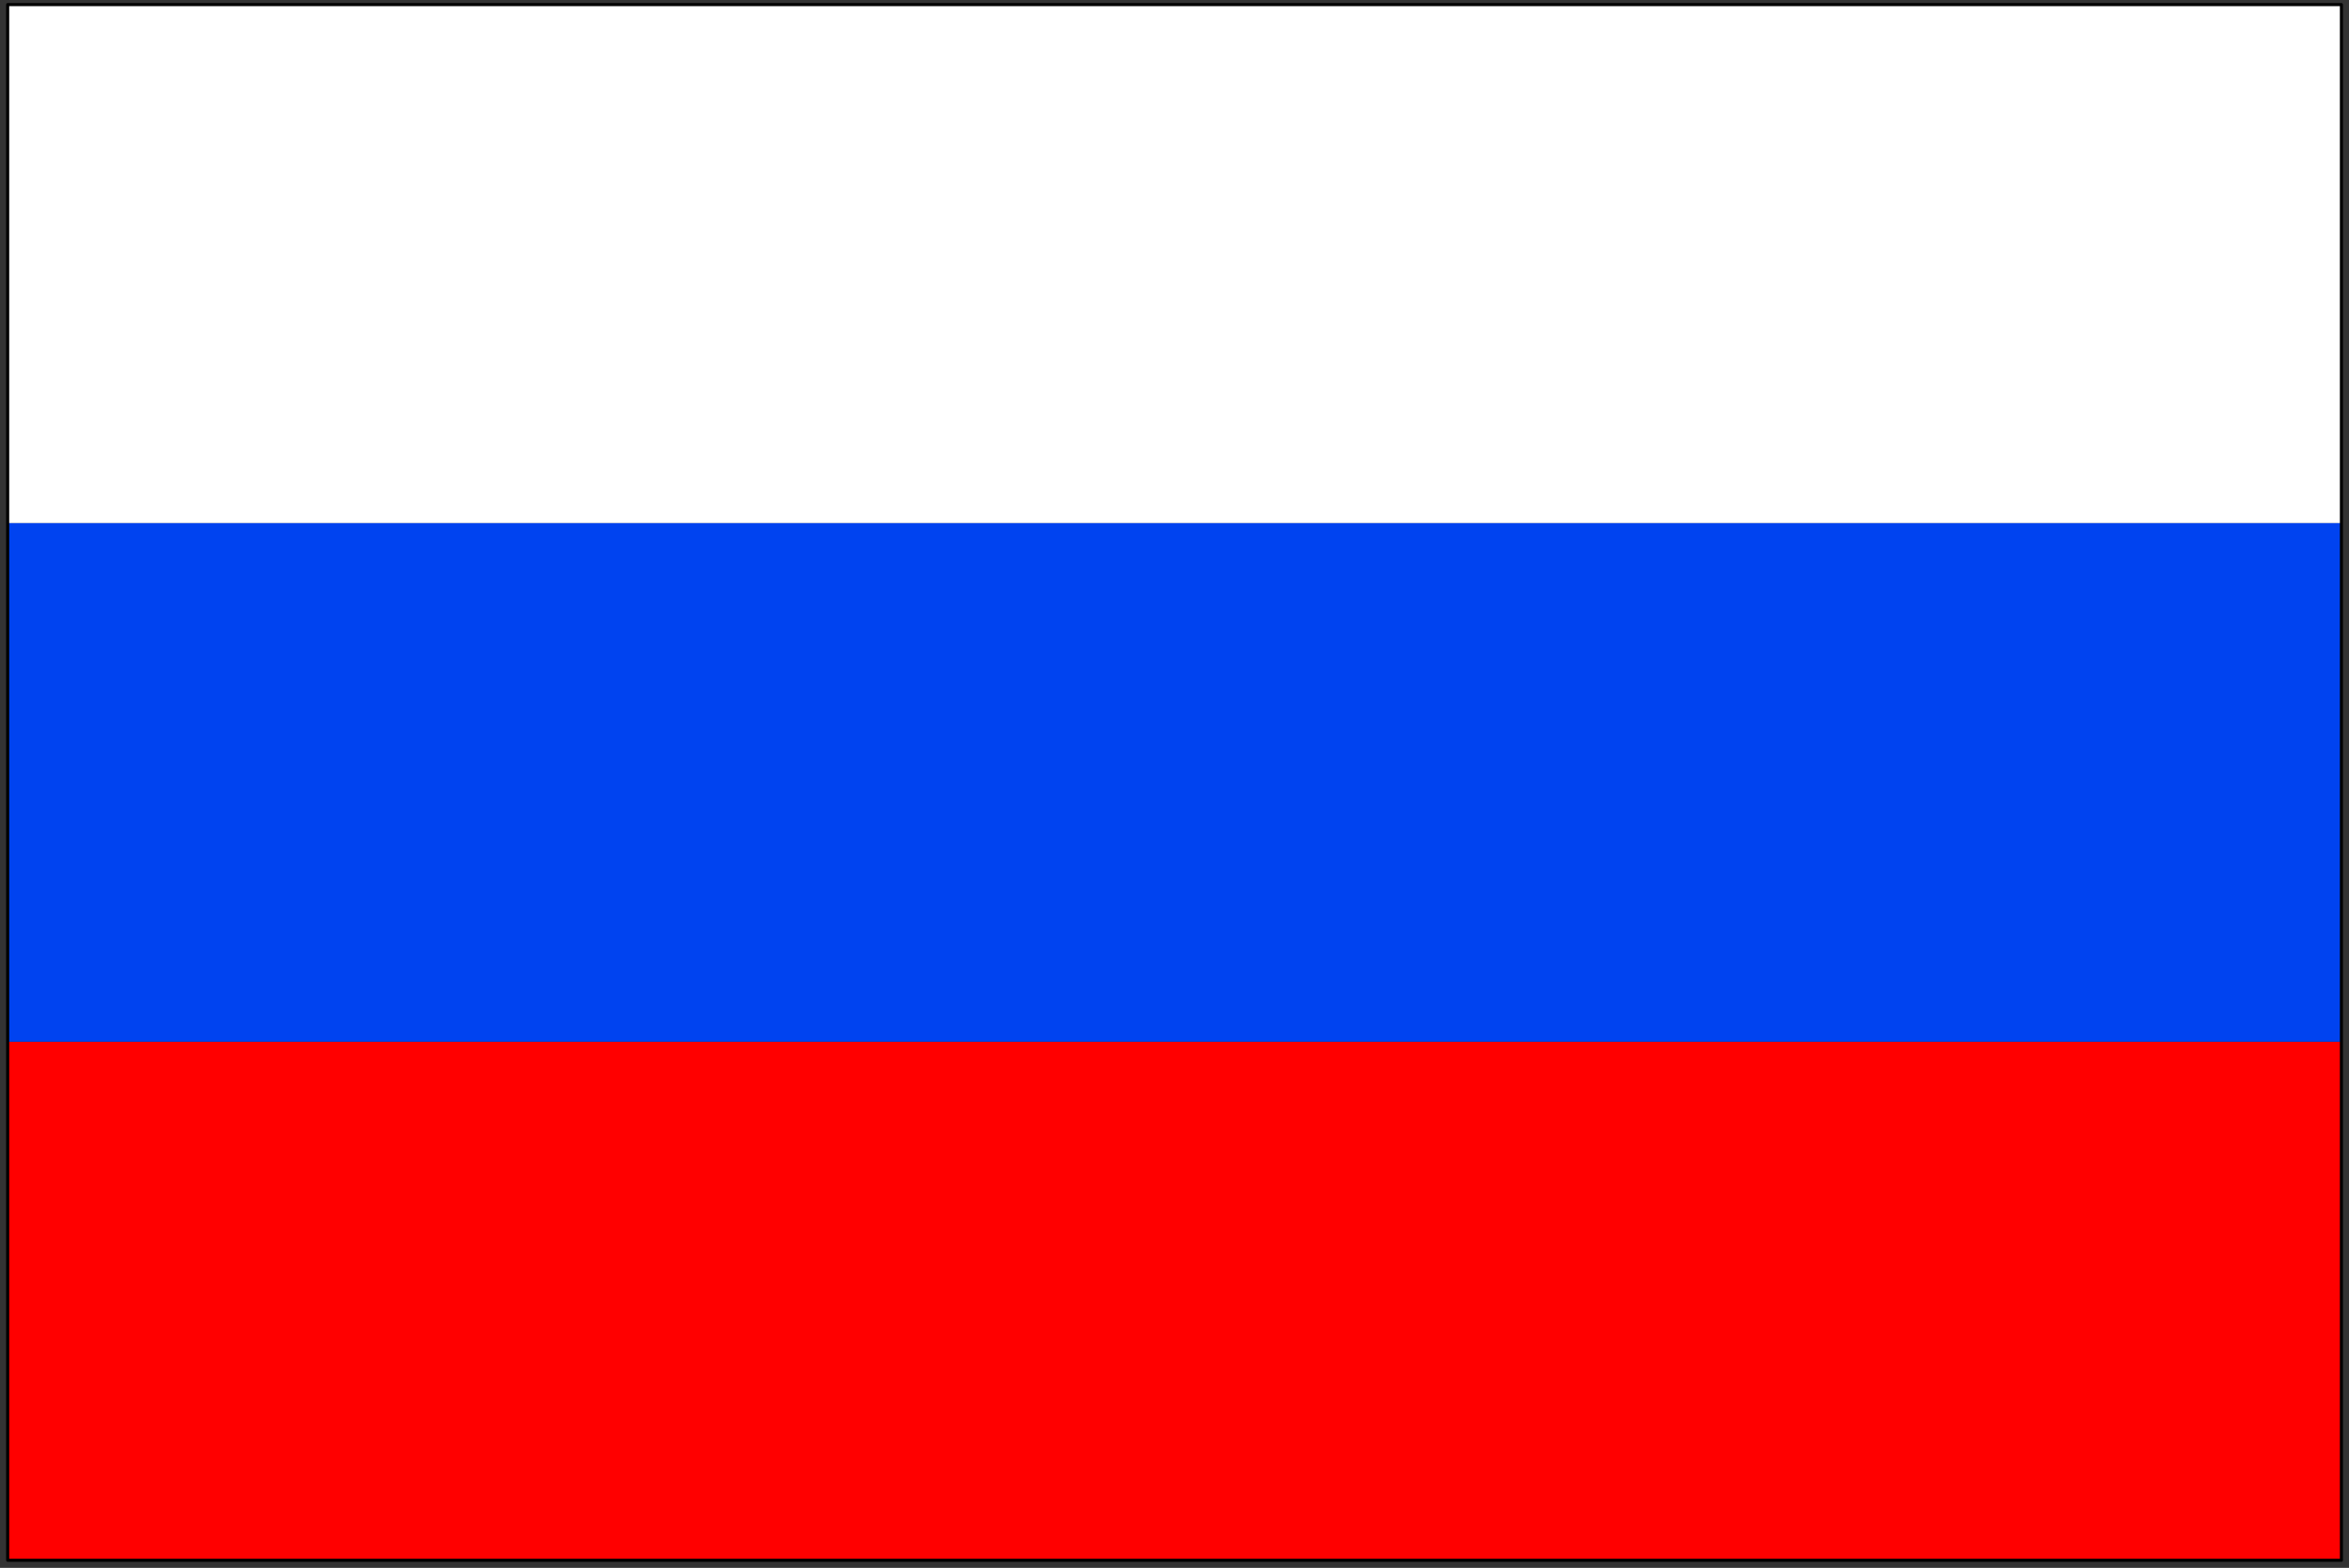 <?xml version="1.0" encoding="UTF-8"?>
<svg width="129.62mm" height="86.529mm" version="1.0" xmlns="http://www.w3.org/2000/svg" xmlns:cc="http://creativecommons.org/ns#" xmlns:dc="http://purl.org/dc/elements/1.1/" xmlns:rdf="http://www.w3.org/1999/02/22-rdf-syntax-ns#">
 <rect width="100%" height="100%" fill="#333333" stroke="none"/>
 <g>
  <path d="m488.32 109.12v-108.16h-486.72v108.16h486.72z" fill="#fff"/>
  <path d="m488.32 325.44v-108.16h-486.72v108.16h486.72z" fill="#f00"/>
  <path d="m488.32 217.28v-108.16h-486.72v108.16h486.72z" fill="#0043f0"/>
 </g>
 <path d="m488.32 325.44v-324.48h-486.72v324.48h486.72v0" fill="none" stroke="#000" stroke-linecap="round" stroke-linejoin="round" stroke-width=".64px"/>
</svg>
